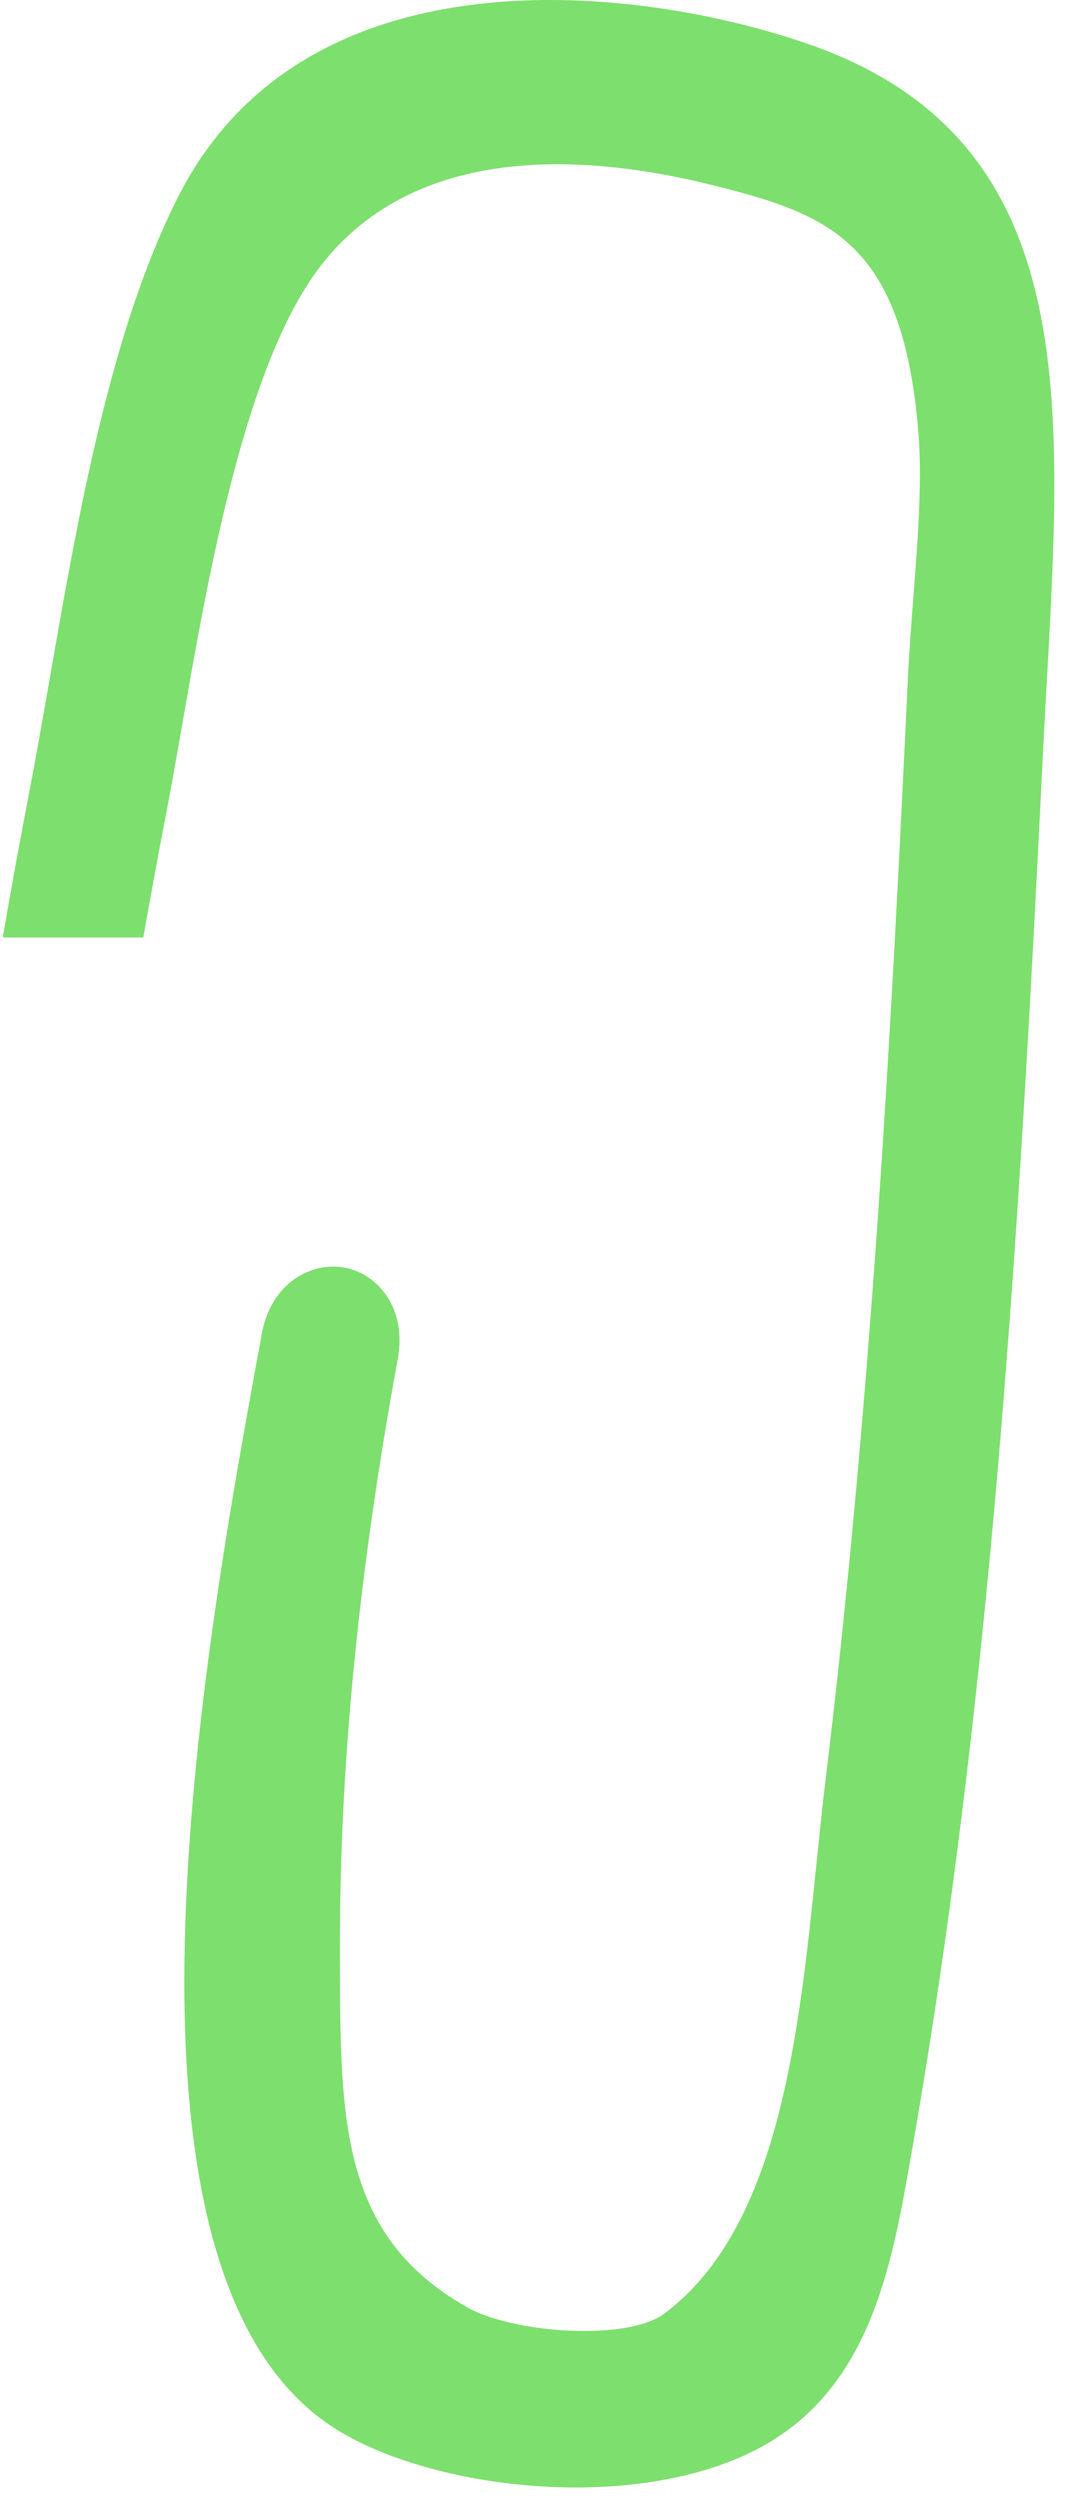<svg width="58" height="136" viewBox="0 0 58 136" fill="none" xmlns="http://www.w3.org/2000/svg">
<path d="M2.641 37.285C2.288 39.301 1.947 41.243 1.6 43.053C1.093 45.679 0.61 48.329 0.15 51H7.798C8.183 48.799 8.586 46.611 9.006 44.436C9.302 42.905 9.599 41.218 9.912 39.429L9.912 39.426C11.389 30.974 13.412 19.392 17.669 14.182C22.934 7.737 32.065 8.394 38.807 10.081C45.189 11.675 49.141 13.19 49.977 23.61C50.18 26.251 49.93 29.469 49.688 32.586C49.579 34.016 49.469 35.406 49.407 36.695C49.197 41.157 48.963 45.991 48.692 51C48.428 55.874 48.129 60.914 47.782 65.941C46.985 77.416 46.048 87.525 44.915 96.852C44.736 98.297 44.587 99.82 44.423 101.382L44.422 101.394C43.469 110.687 42.39 121.218 36.127 125.871C34.104 127.363 27.917 126.934 25.41 125.512C18.523 121.608 18.512 115.34 18.497 106.66L18.497 106.647V106.03C18.473 96.086 19.504 85.579 21.645 73.909C22.152 71.136 20.528 69.285 18.739 68.957C16.942 68.628 14.755 69.777 14.239 72.566L14.193 72.847C11.13 89.501 4.764 124.153 18.536 132.3C23.941 135.503 34.573 136.667 41.189 133.238C47.306 130.058 48.493 123.372 49.532 117.482C53.945 92.485 55.461 67.074 56.742 41.062C56.812 39.632 56.89 38.234 56.968 36.867C57.843 21.064 58.593 7.409 43.884 2.363C34.401 -0.894 16.528 -2.808 9.693 10.706C6.006 17.986 4.248 28.055 2.702 36.937L2.641 37.285Z" fill="#7DDF6D"/>
</svg>
